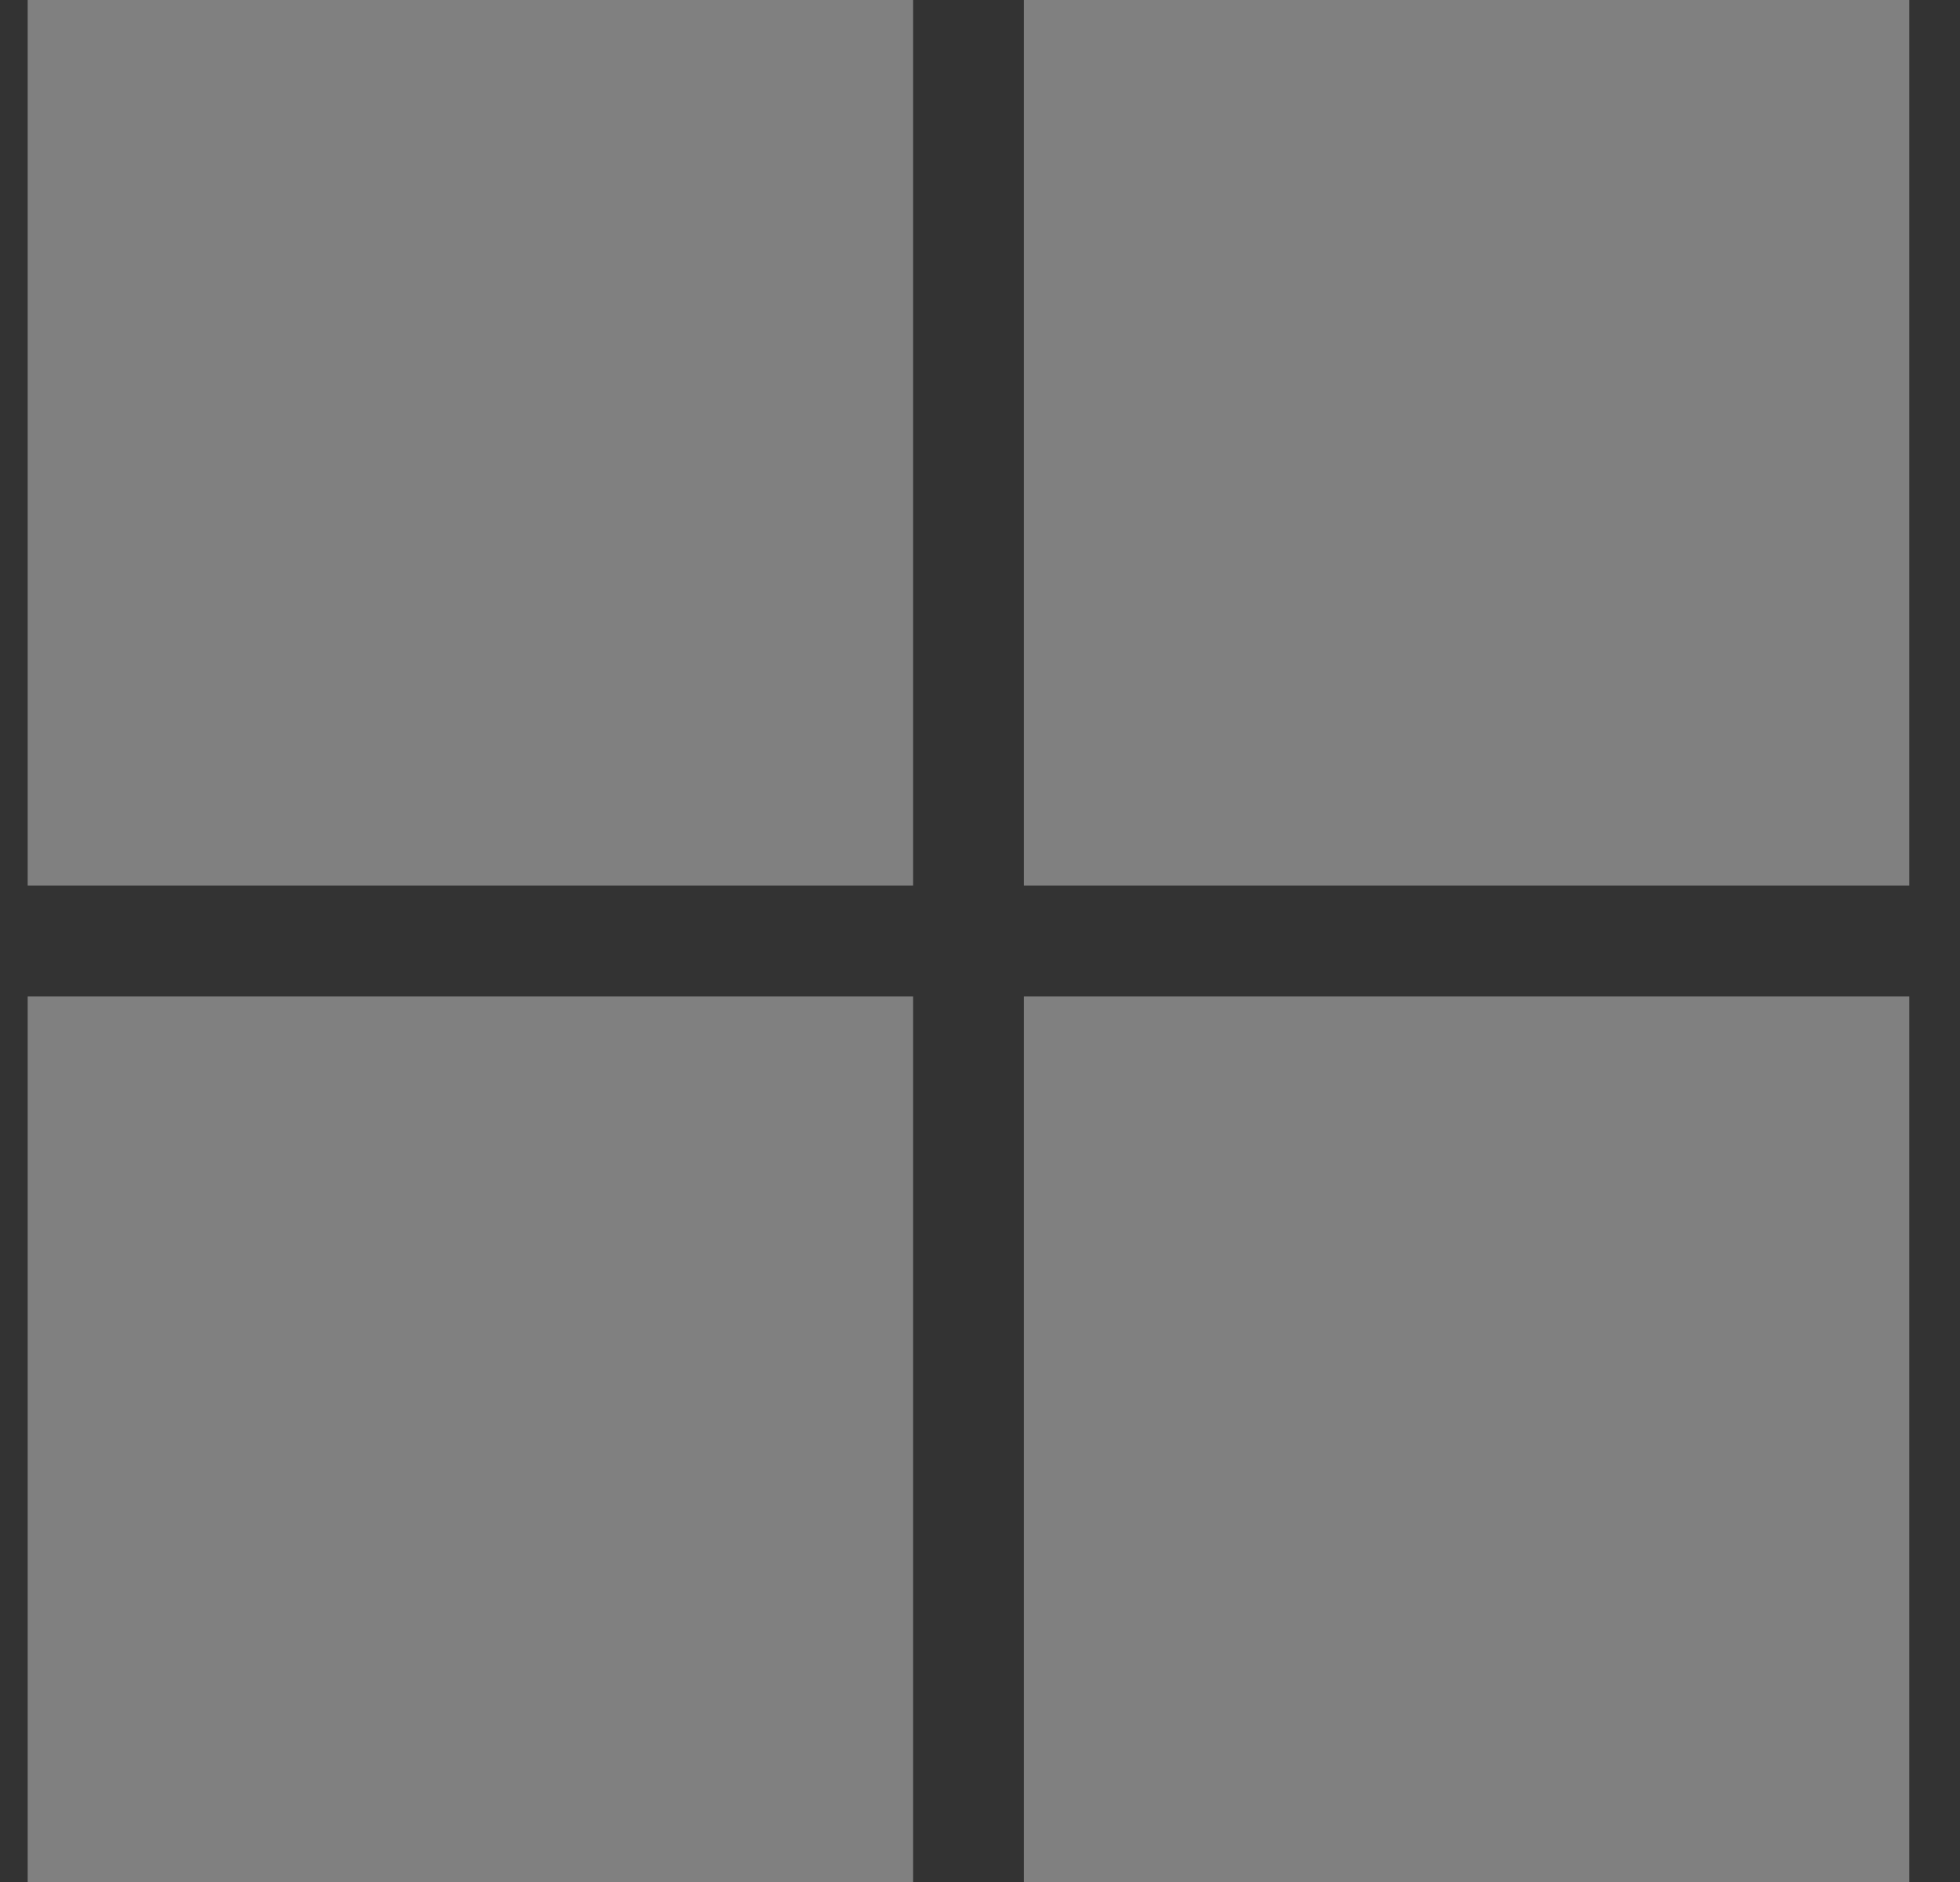 <svg width="25" height="24" viewBox="0 0 25 24" fill="none" xmlns="http://www.w3.org/2000/svg">
<rect x="0" y="0" width="25" height="24" fill="#333333" stroke="none"/>
<path d="M0.353 0H11.647V11.294H0.353V0Z" fill="#F2F2F2" fill-opacity="0.4"/>
<path d="M0.353 12.706H11.647V24H0.353V12.706Z" fill="#F2F2F2" fill-opacity="0.4"/>
<path d="M13.059 12.706H24.353V24H13.059V12.706Z" fill="#F2F2F2" fill-opacity="0.4"/>
<path d="M13.059 0H24.353V11.294H13.059V0Z" fill="#F2F2F2" fill-opacity="0.4"/>
</svg>
